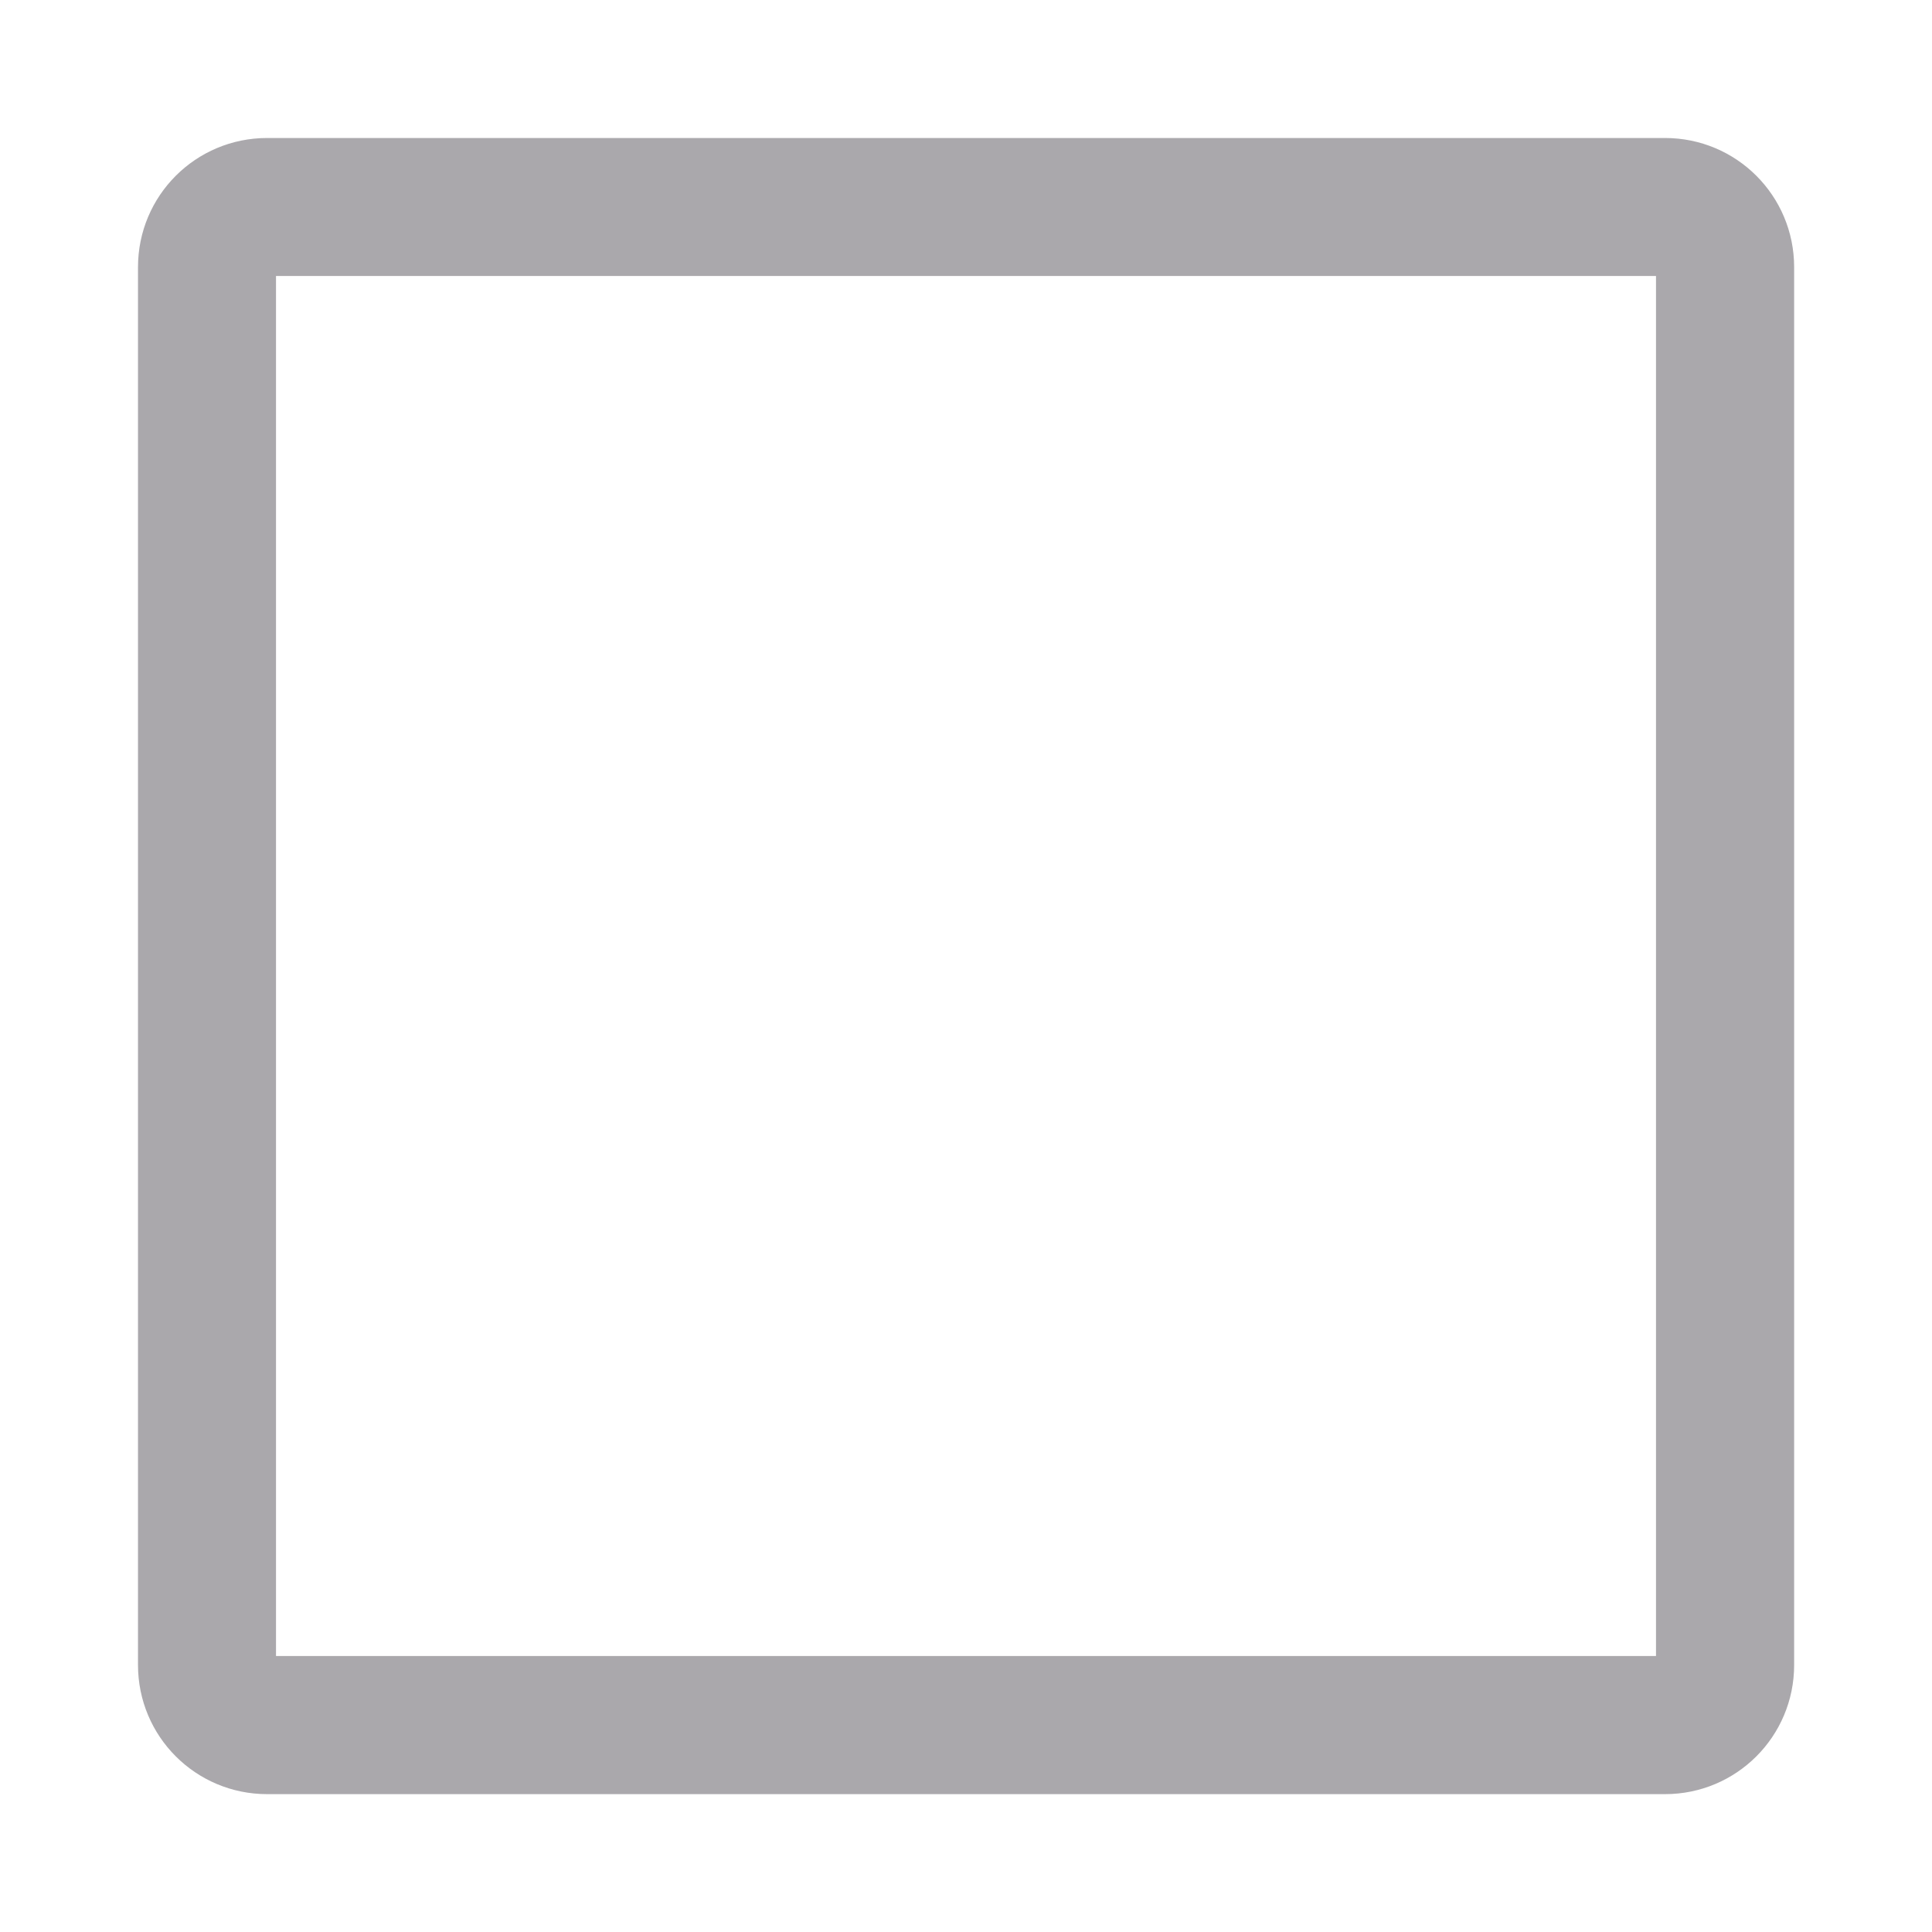 <svg height="14" viewBox="0 0 14 14" width="14" xmlns="http://www.w3.org/2000/svg"><path d="m1.936 1c-.518 0-.936.418-.936.936v10.129c0 .518.418.936.936.936h10.129c.518 0 .936-.418.936-.936v-10.129c0-.518-.418-.936-.936-.936zm.064 1h10v10h-10z" fill="#aaa8ac"/></svg>